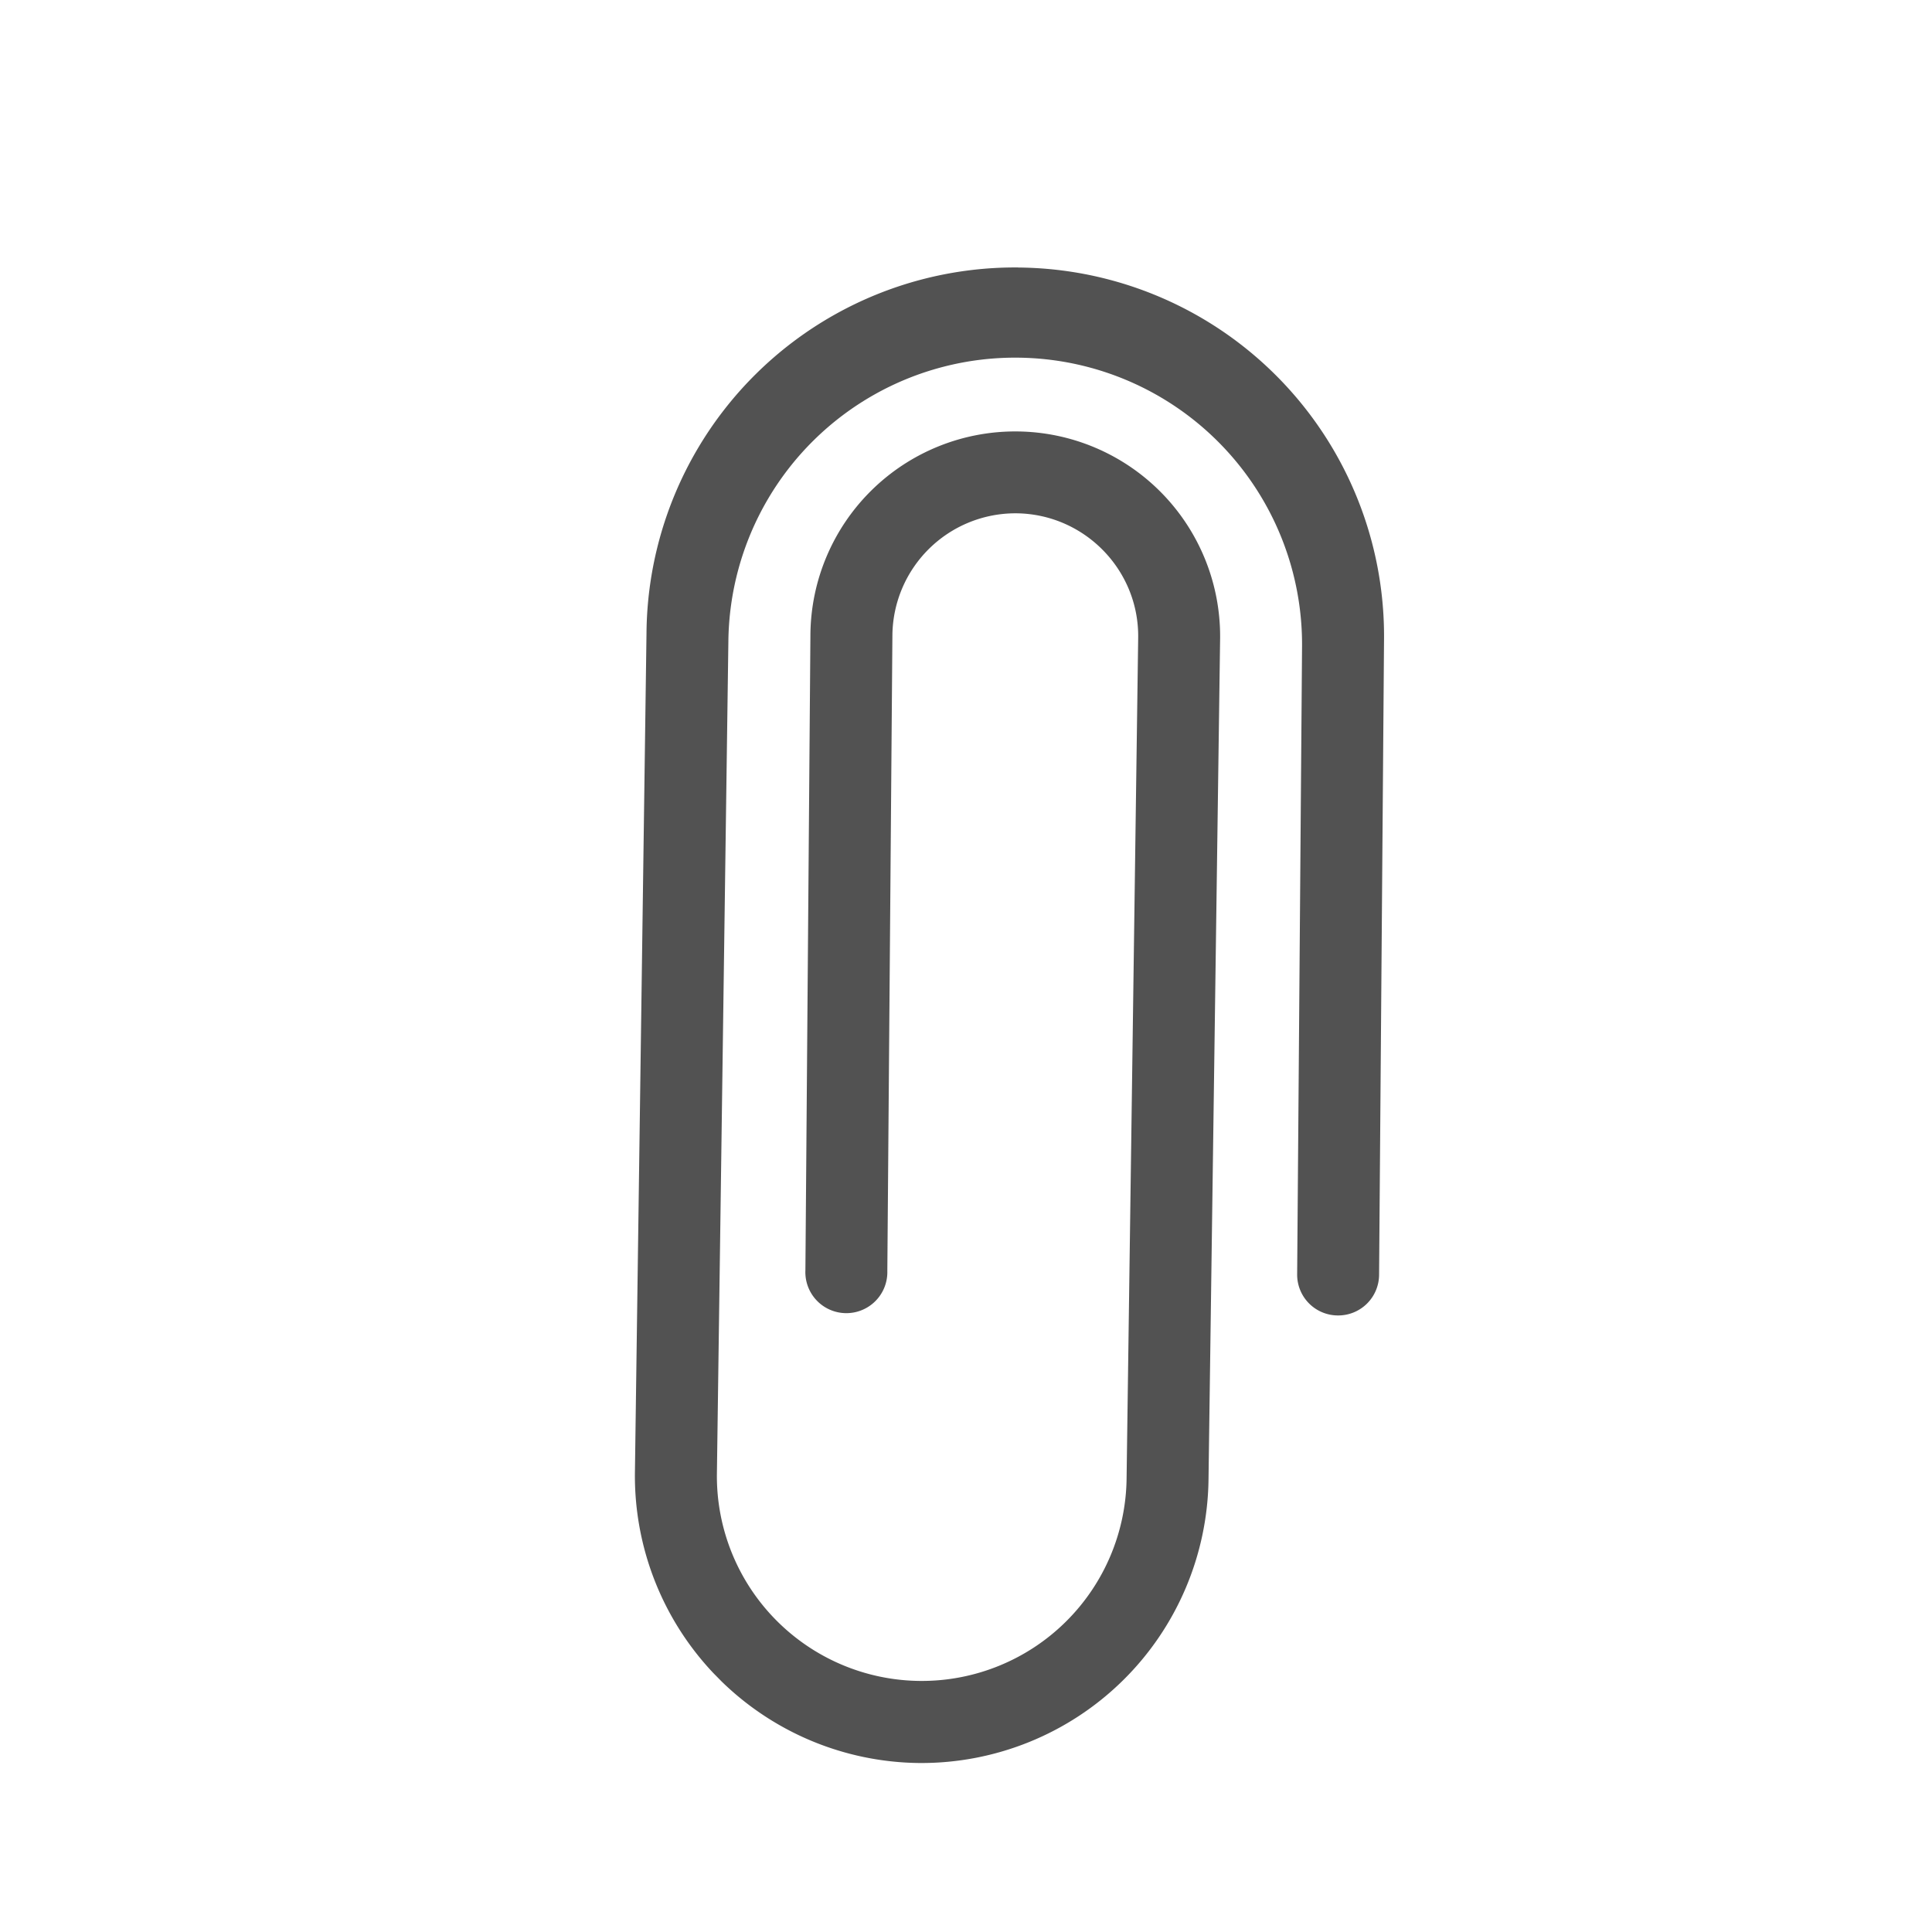 <svg width="32" height="32" fill="none" xmlns="http://www.w3.org/2000/svg"><g clip-path="url(#clip0_2_4472)"><path d="M16.864 4.43a6.106 6.106 0 00-6.156 6.06l-.192 13.921a4.757 4.757 0 004.713 4.79 4.756 4.756 0 004.788-4.714l.192-13.921a3.393 3.393 0 10-6.786-.054L13.34 21.04a.679.679 0 101.357.011l.084-10.529a2.039 2.039 0 012.051-2.02c1.123.01 2.03.93 2.02 2.053l-.192 13.92a3.392 3.392 0 11-6.786-.053l.19-13.785a4.75 4.75 0 014.788-4.713 4.75 4.75 0 014.714 4.788l-.081 10.392a.676.676 0 00.673.684.677.677 0 00.684-.674l.082-10.527a6.106 6.106 0 00-6.06-6.156z" fill="#525252"/></g><defs><clipPath id="clip0_2_4472"><path fill="#fff" transform="rotate(-44.549 19.964 7.531)" d="M0 0h21.72v21.72H0z"/></clipPath></defs></svg>